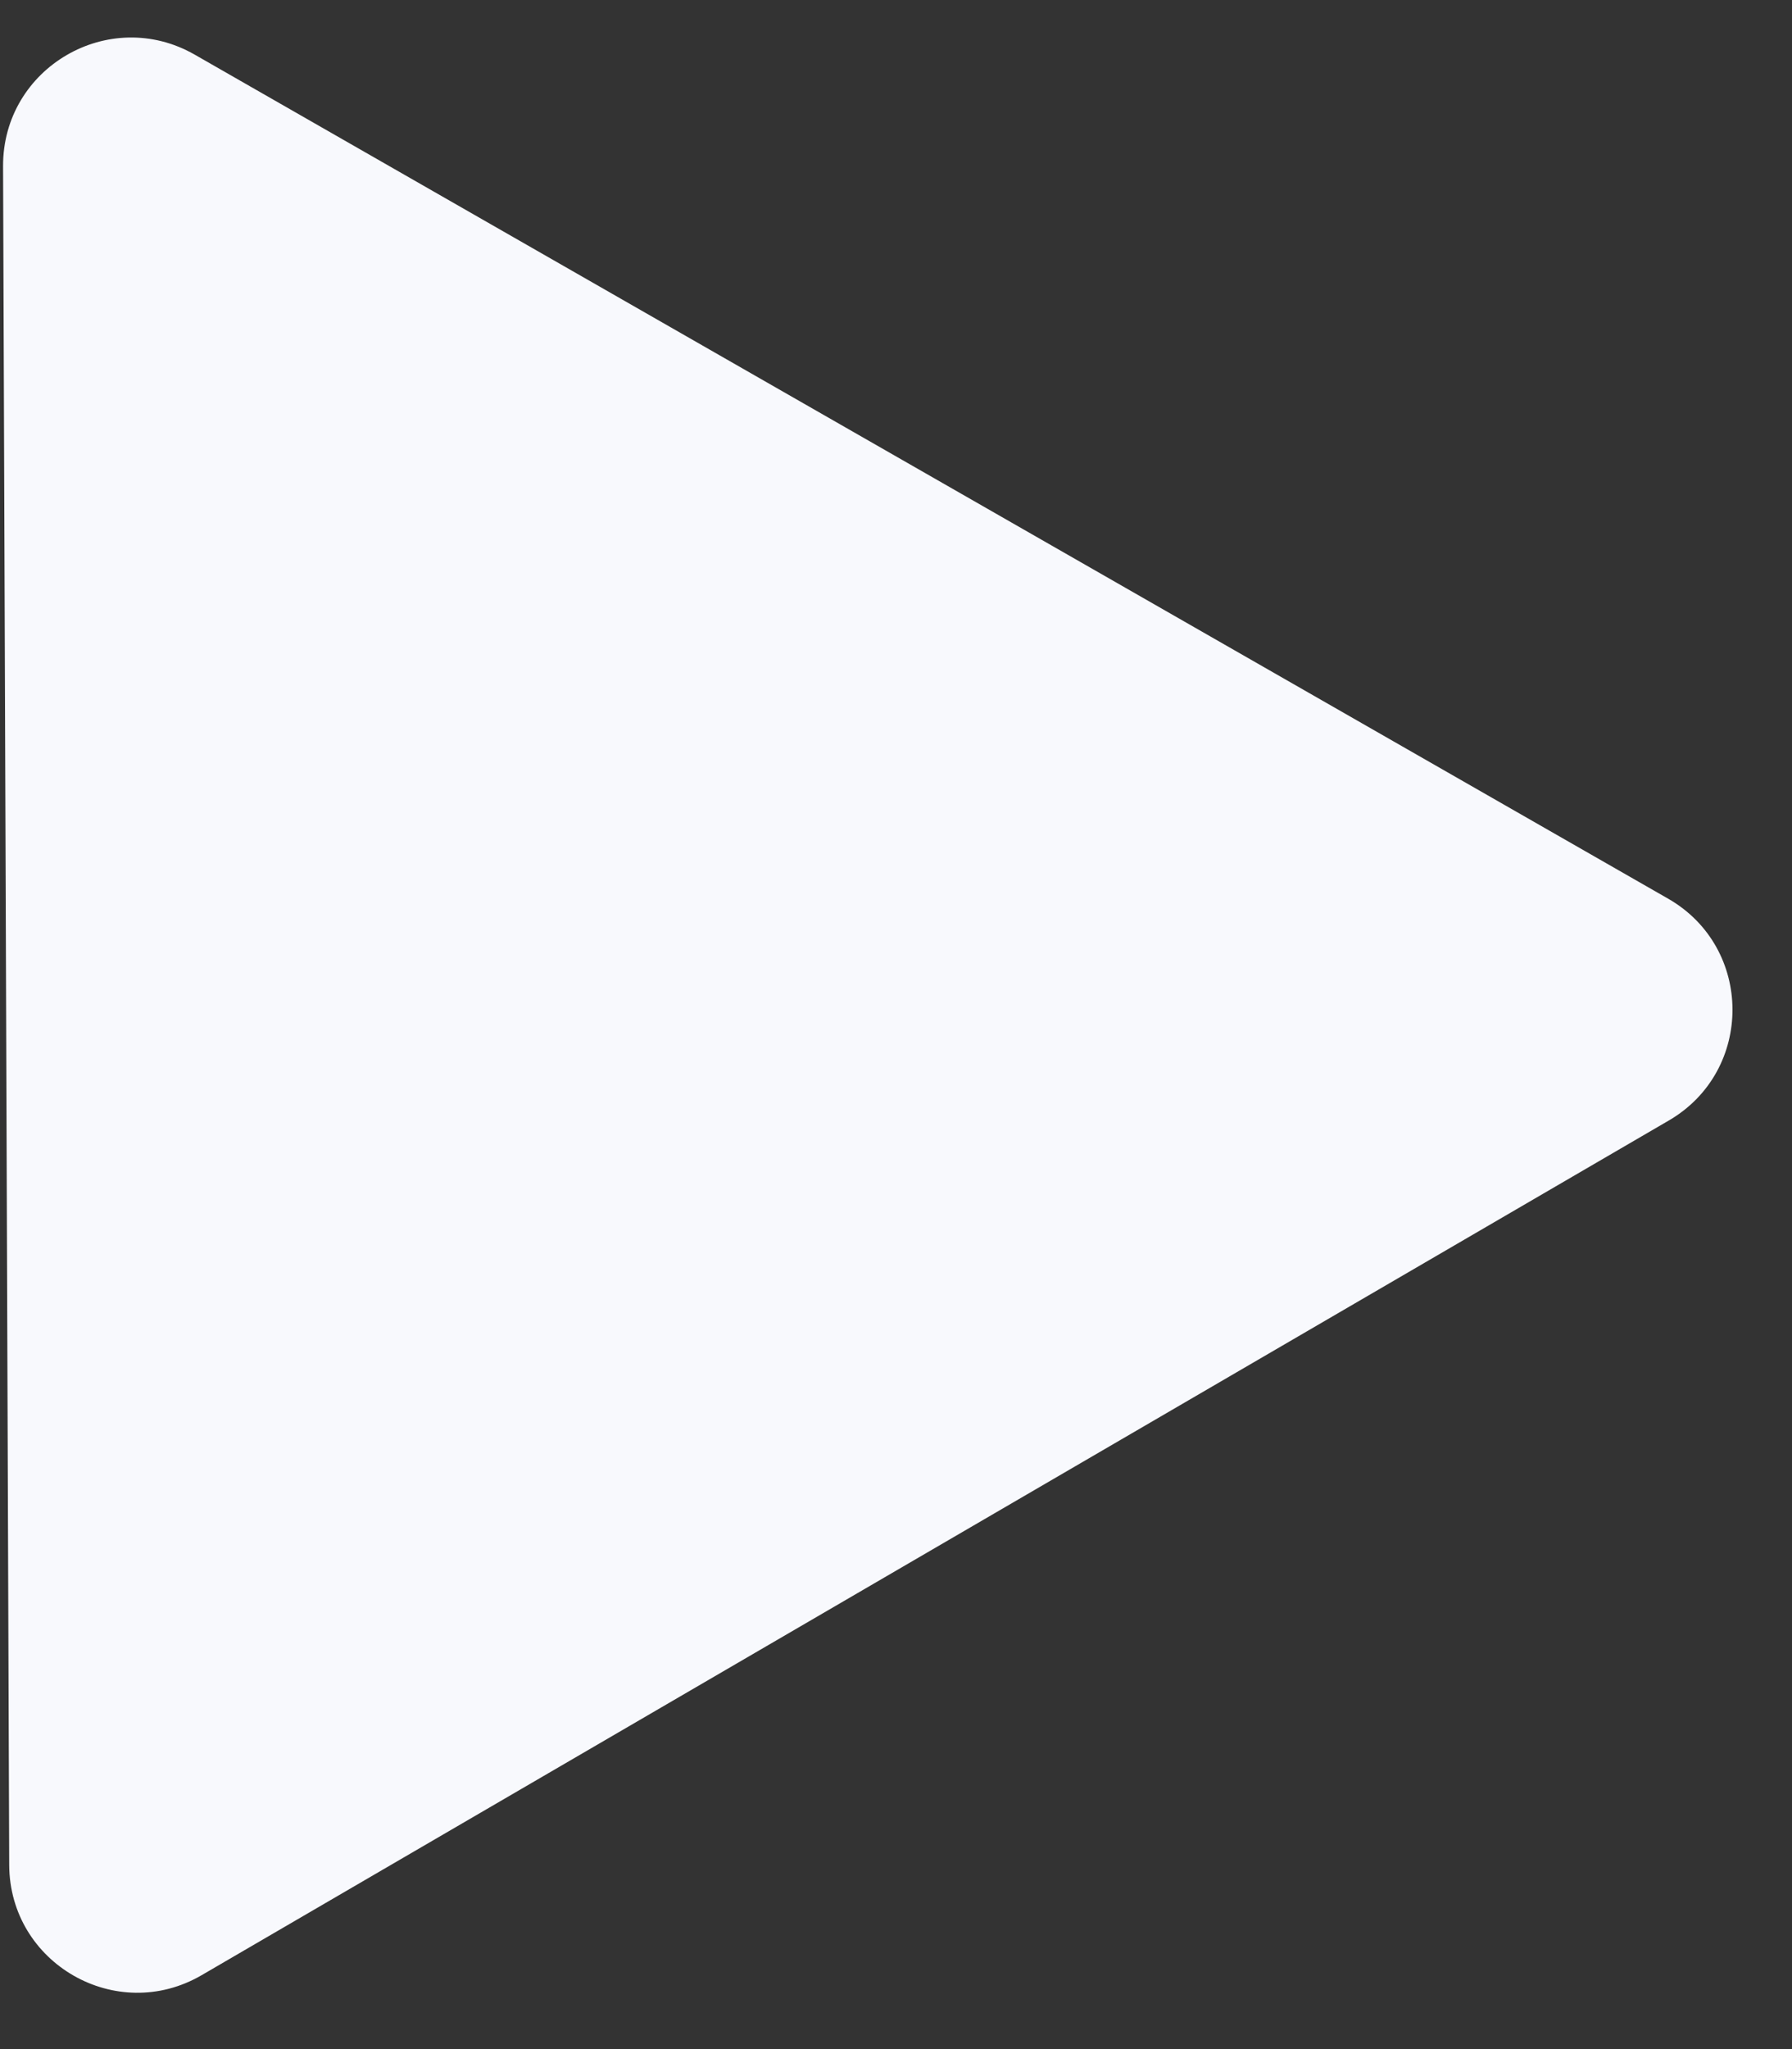 <svg width="28" height="32" viewBox="0 0 28 32" fill="none" xmlns="http://www.w3.org/2000/svg">
<rect x="0" y="0" width="28" height="32" fill="#333333" stroke="none"/>
<path d="M26.064 14.034C27.4 14.799 27.407 16.723 26.076 17.498L3.15 30.846C1.82 31.62 0.15 30.664 0.144 29.125L0.048 2.596C0.042 1.057 1.705 0.088 3.042 0.853L26.064 14.034Z" fill="#F8F9FD"/>
</svg>

